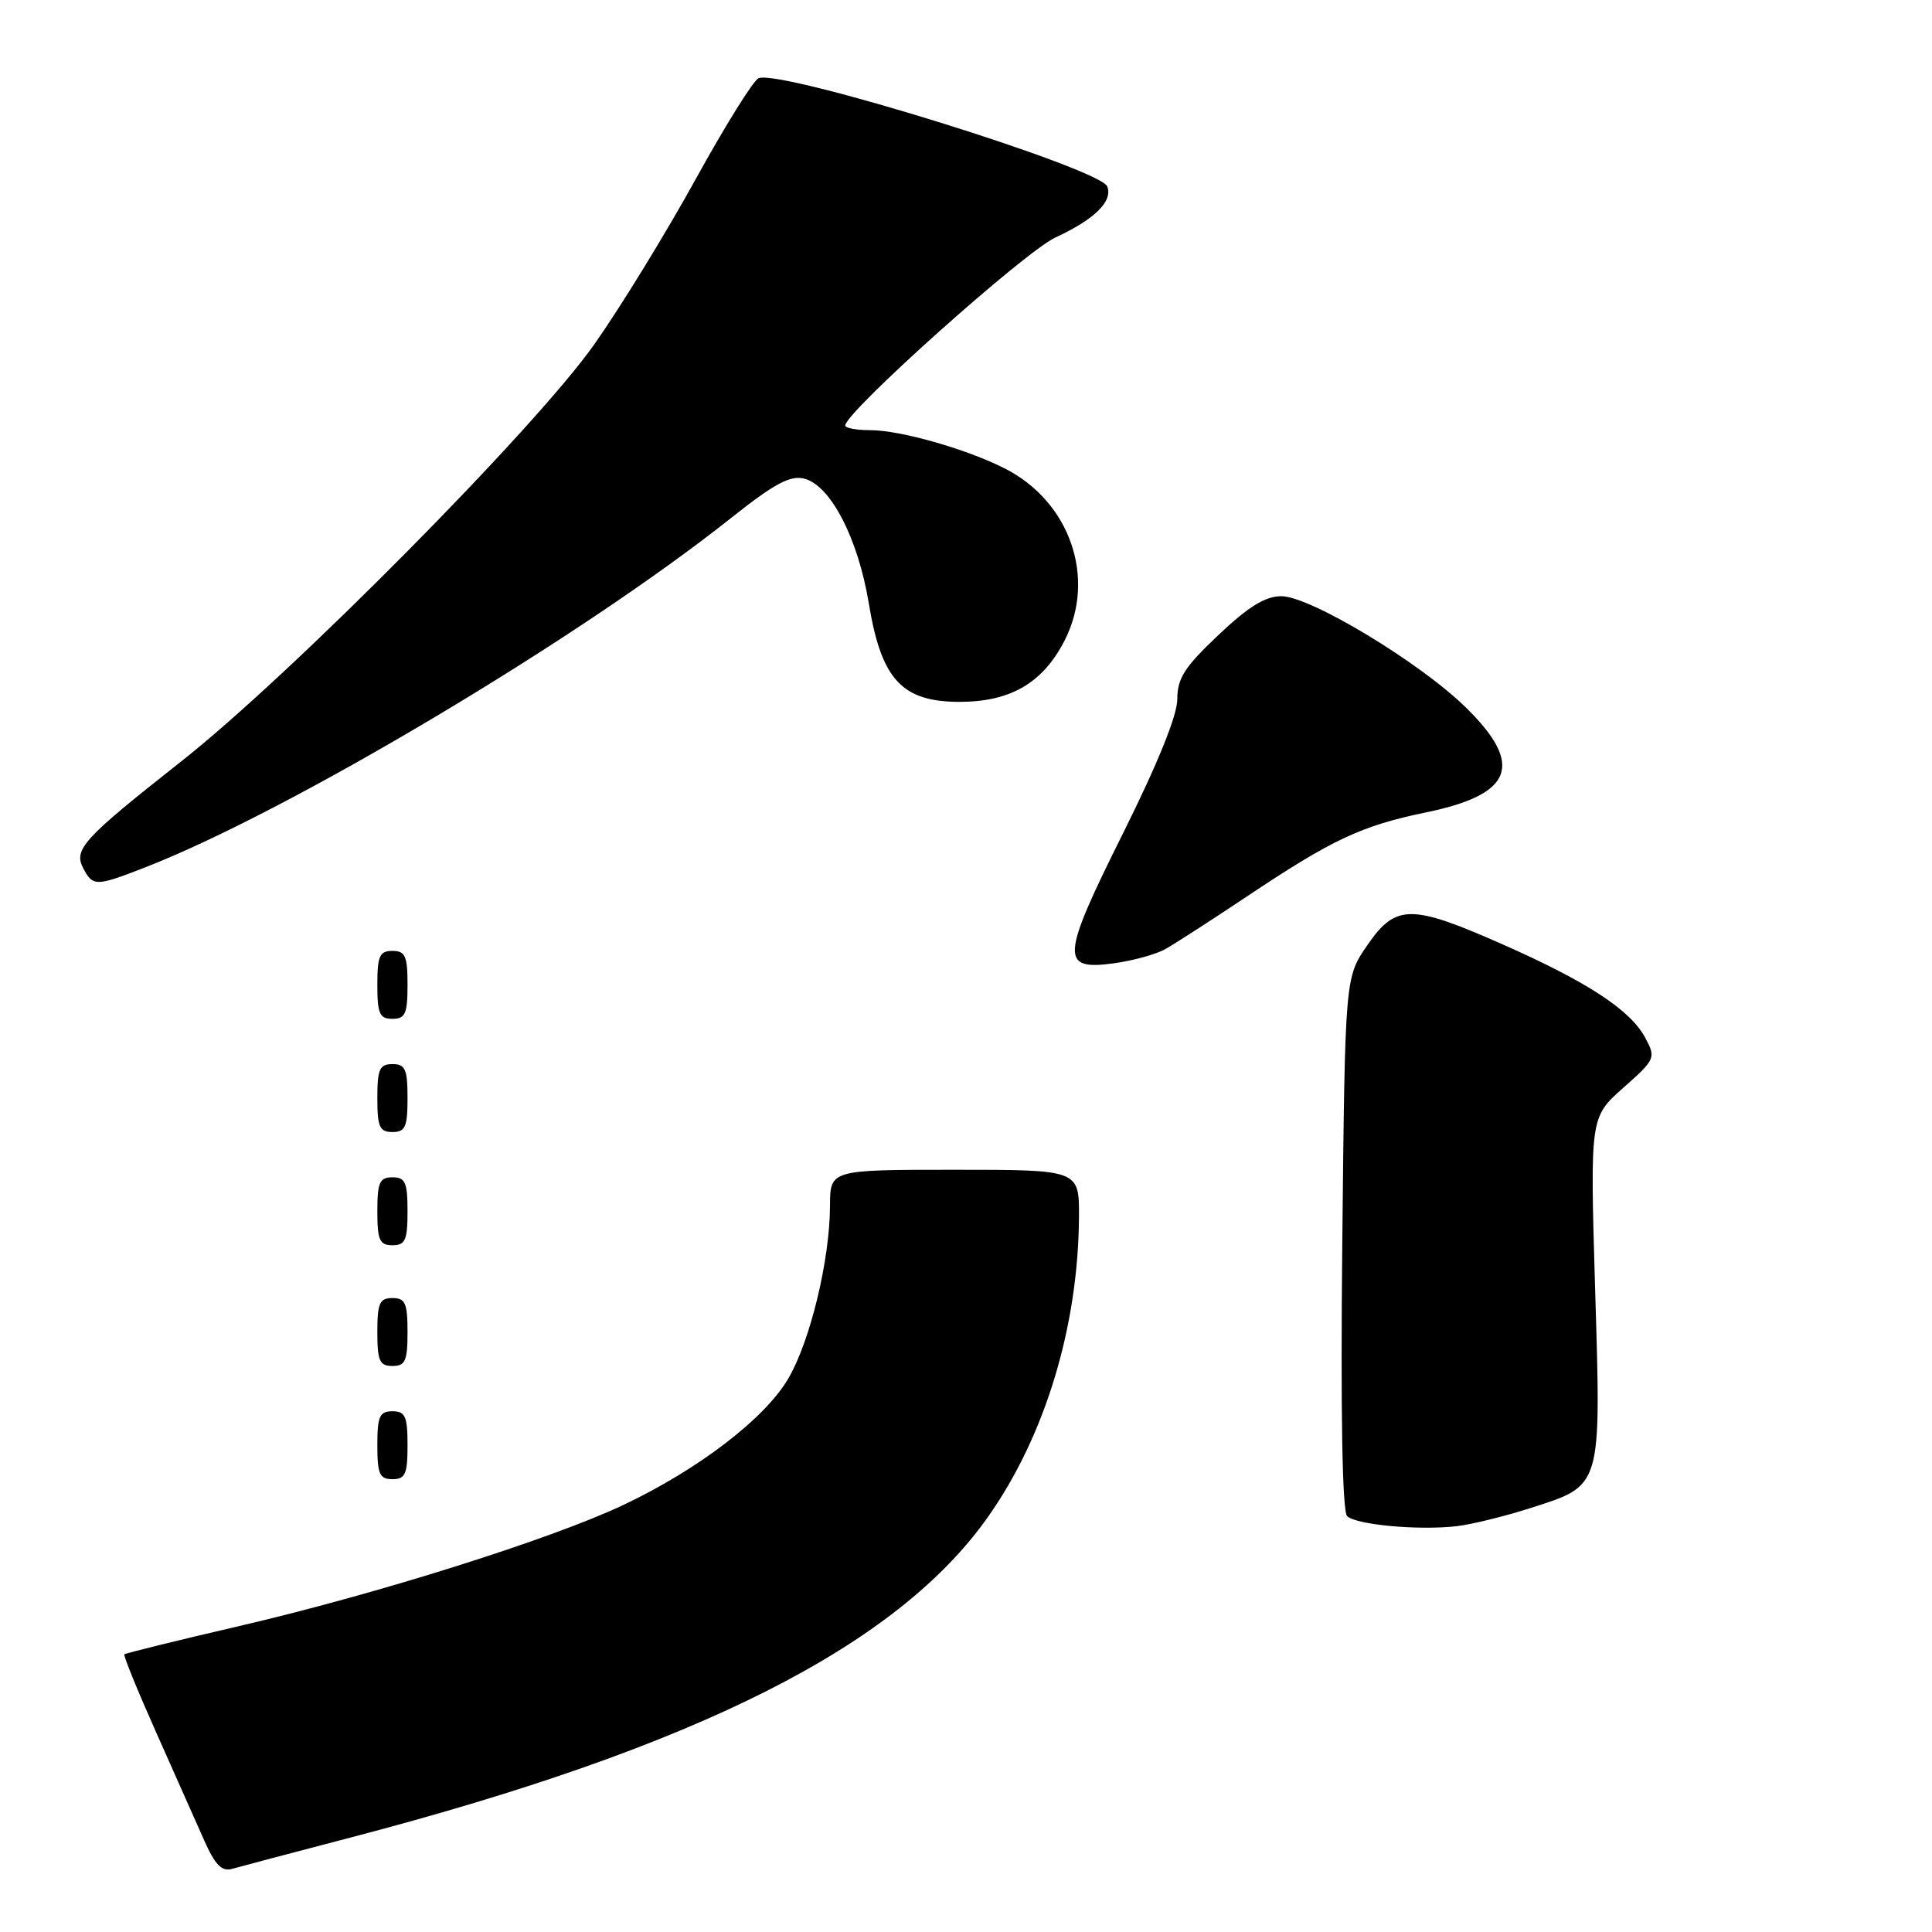 <?xml version="1.0" encoding="UTF-8" standalone="no"?>
<!DOCTYPE svg PUBLIC "-//W3C//DTD SVG 1.1//EN" "http://www.w3.org/Graphics/SVG/1.1/DTD/svg11.dtd" >
<svg xmlns="http://www.w3.org/2000/svg" xmlns:xlink="http://www.w3.org/1999/xlink" version="1.1" viewBox="0 0 256 256">
 <g >
 <path fill="currentColor"
d=" M 46.50 243.47 C 92.44 231.46 118.91 218.12 130.99 200.89 C 138.52 190.17 142.88 175.71 142.97 161.25 C 143.00 155.00 143.00 155.00 126.50 155.00 C 110.00 155.00 110.00 155.00 109.98 159.75 C 109.96 166.96 107.36 177.70 104.45 182.67 C 101.36 187.95 92.56 194.70 82.61 199.41 C 73.07 203.93 49.85 211.25 31.62 215.48 C 23.43 217.38 16.62 219.06 16.48 219.21 C 16.33 219.37 18.22 224.00 20.67 229.50 C 23.11 235.00 25.98 241.45 27.04 243.82 C 28.48 247.09 29.39 248.02 30.73 247.64 C 31.70 247.36 38.80 245.48 46.50 243.47 Z  M 202.75 199.84 C 212.33 196.77 212.16 197.35 211.36 170.77 C 210.69 148.05 210.69 148.05 215.08 144.15 C 219.36 140.36 219.43 140.18 218.01 137.52 C 216.04 133.83 210.36 130.11 199.12 125.14 C 186.94 119.76 184.94 119.77 181.16 125.27 C 178.22 129.54 178.22 129.54 177.86 164.72 C 177.63 187.29 177.86 200.26 178.50 200.89 C 179.66 202.04 187.94 202.81 193.00 202.23 C 194.93 202.01 199.31 200.94 202.75 199.84 Z  M 54.00 191.50 C 54.00 187.67 53.70 187.00 52.00 187.00 C 50.30 187.00 50.00 187.67 50.00 191.50 C 50.00 195.33 50.30 196.00 52.00 196.00 C 53.70 196.00 54.00 195.33 54.00 191.50 Z  M 54.00 176.50 C 54.00 172.67 53.70 172.00 52.00 172.00 C 50.30 172.00 50.00 172.67 50.00 176.50 C 50.00 180.33 50.30 181.00 52.00 181.00 C 53.70 181.00 54.00 180.33 54.00 176.50 Z  M 54.00 160.50 C 54.00 156.67 53.70 156.00 52.00 156.00 C 50.30 156.00 50.00 156.67 50.00 160.50 C 50.00 164.33 50.30 165.00 52.00 165.00 C 53.70 165.00 54.00 164.33 54.00 160.50 Z  M 54.00 145.50 C 54.00 141.67 53.70 141.00 52.00 141.00 C 50.30 141.00 50.00 141.67 50.00 145.50 C 50.00 149.33 50.30 150.00 52.00 150.00 C 53.70 150.00 54.00 149.33 54.00 145.50 Z  M 54.00 130.50 C 54.00 126.67 53.70 126.00 52.00 126.00 C 50.30 126.00 50.00 126.67 50.00 130.50 C 50.00 134.33 50.30 135.00 52.00 135.00 C 53.70 135.00 54.00 134.33 54.00 130.50 Z  M 154.43 125.75 C 155.66 125.06 160.45 121.97 165.08 118.88 C 176.55 111.21 180.36 109.42 189.03 107.63 C 200.50 105.25 201.97 101.34 194.25 93.76 C 188.16 87.78 173.61 79.00 169.78 79.00 C 167.66 79.00 165.42 80.38 161.44 84.15 C 156.96 88.38 156.00 89.88 156.00 92.64 C 156.00 94.78 153.43 101.13 148.84 110.35 C 140.56 126.94 140.45 128.62 147.62 127.64 C 150.14 127.29 153.21 126.45 154.43 125.75 Z  M 19.21 114.94 C 38.34 107.50 76.84 84.55 96.84 68.66 C 102.61 64.08 104.69 62.96 106.56 63.42 C 110.06 64.30 113.71 71.36 115.13 80.00 C 116.79 90.06 119.52 93.00 127.17 93.00 C 133.92 92.99 138.20 90.48 141.07 84.86 C 145.29 76.60 141.78 66.48 133.19 62.10 C 128.11 59.51 119.31 57.00 115.32 57.00 C 113.49 57.00 112.00 56.72 112.00 56.38 C 112.00 54.62 135.74 33.38 139.83 31.48 C 145.05 29.06 147.47 26.68 146.72 24.71 C 145.79 22.30 103.58 9.18 100.52 10.36 C 99.85 10.61 96.10 16.63 92.18 23.74 C 88.27 30.84 82.24 40.67 78.79 45.57 C 70.96 56.71 38.58 89.41 24.00 100.90 C 10.98 111.16 9.70 112.56 11.05 115.09 C 12.32 117.47 12.73 117.47 19.21 114.94 Z "/>
</g>
</svg>